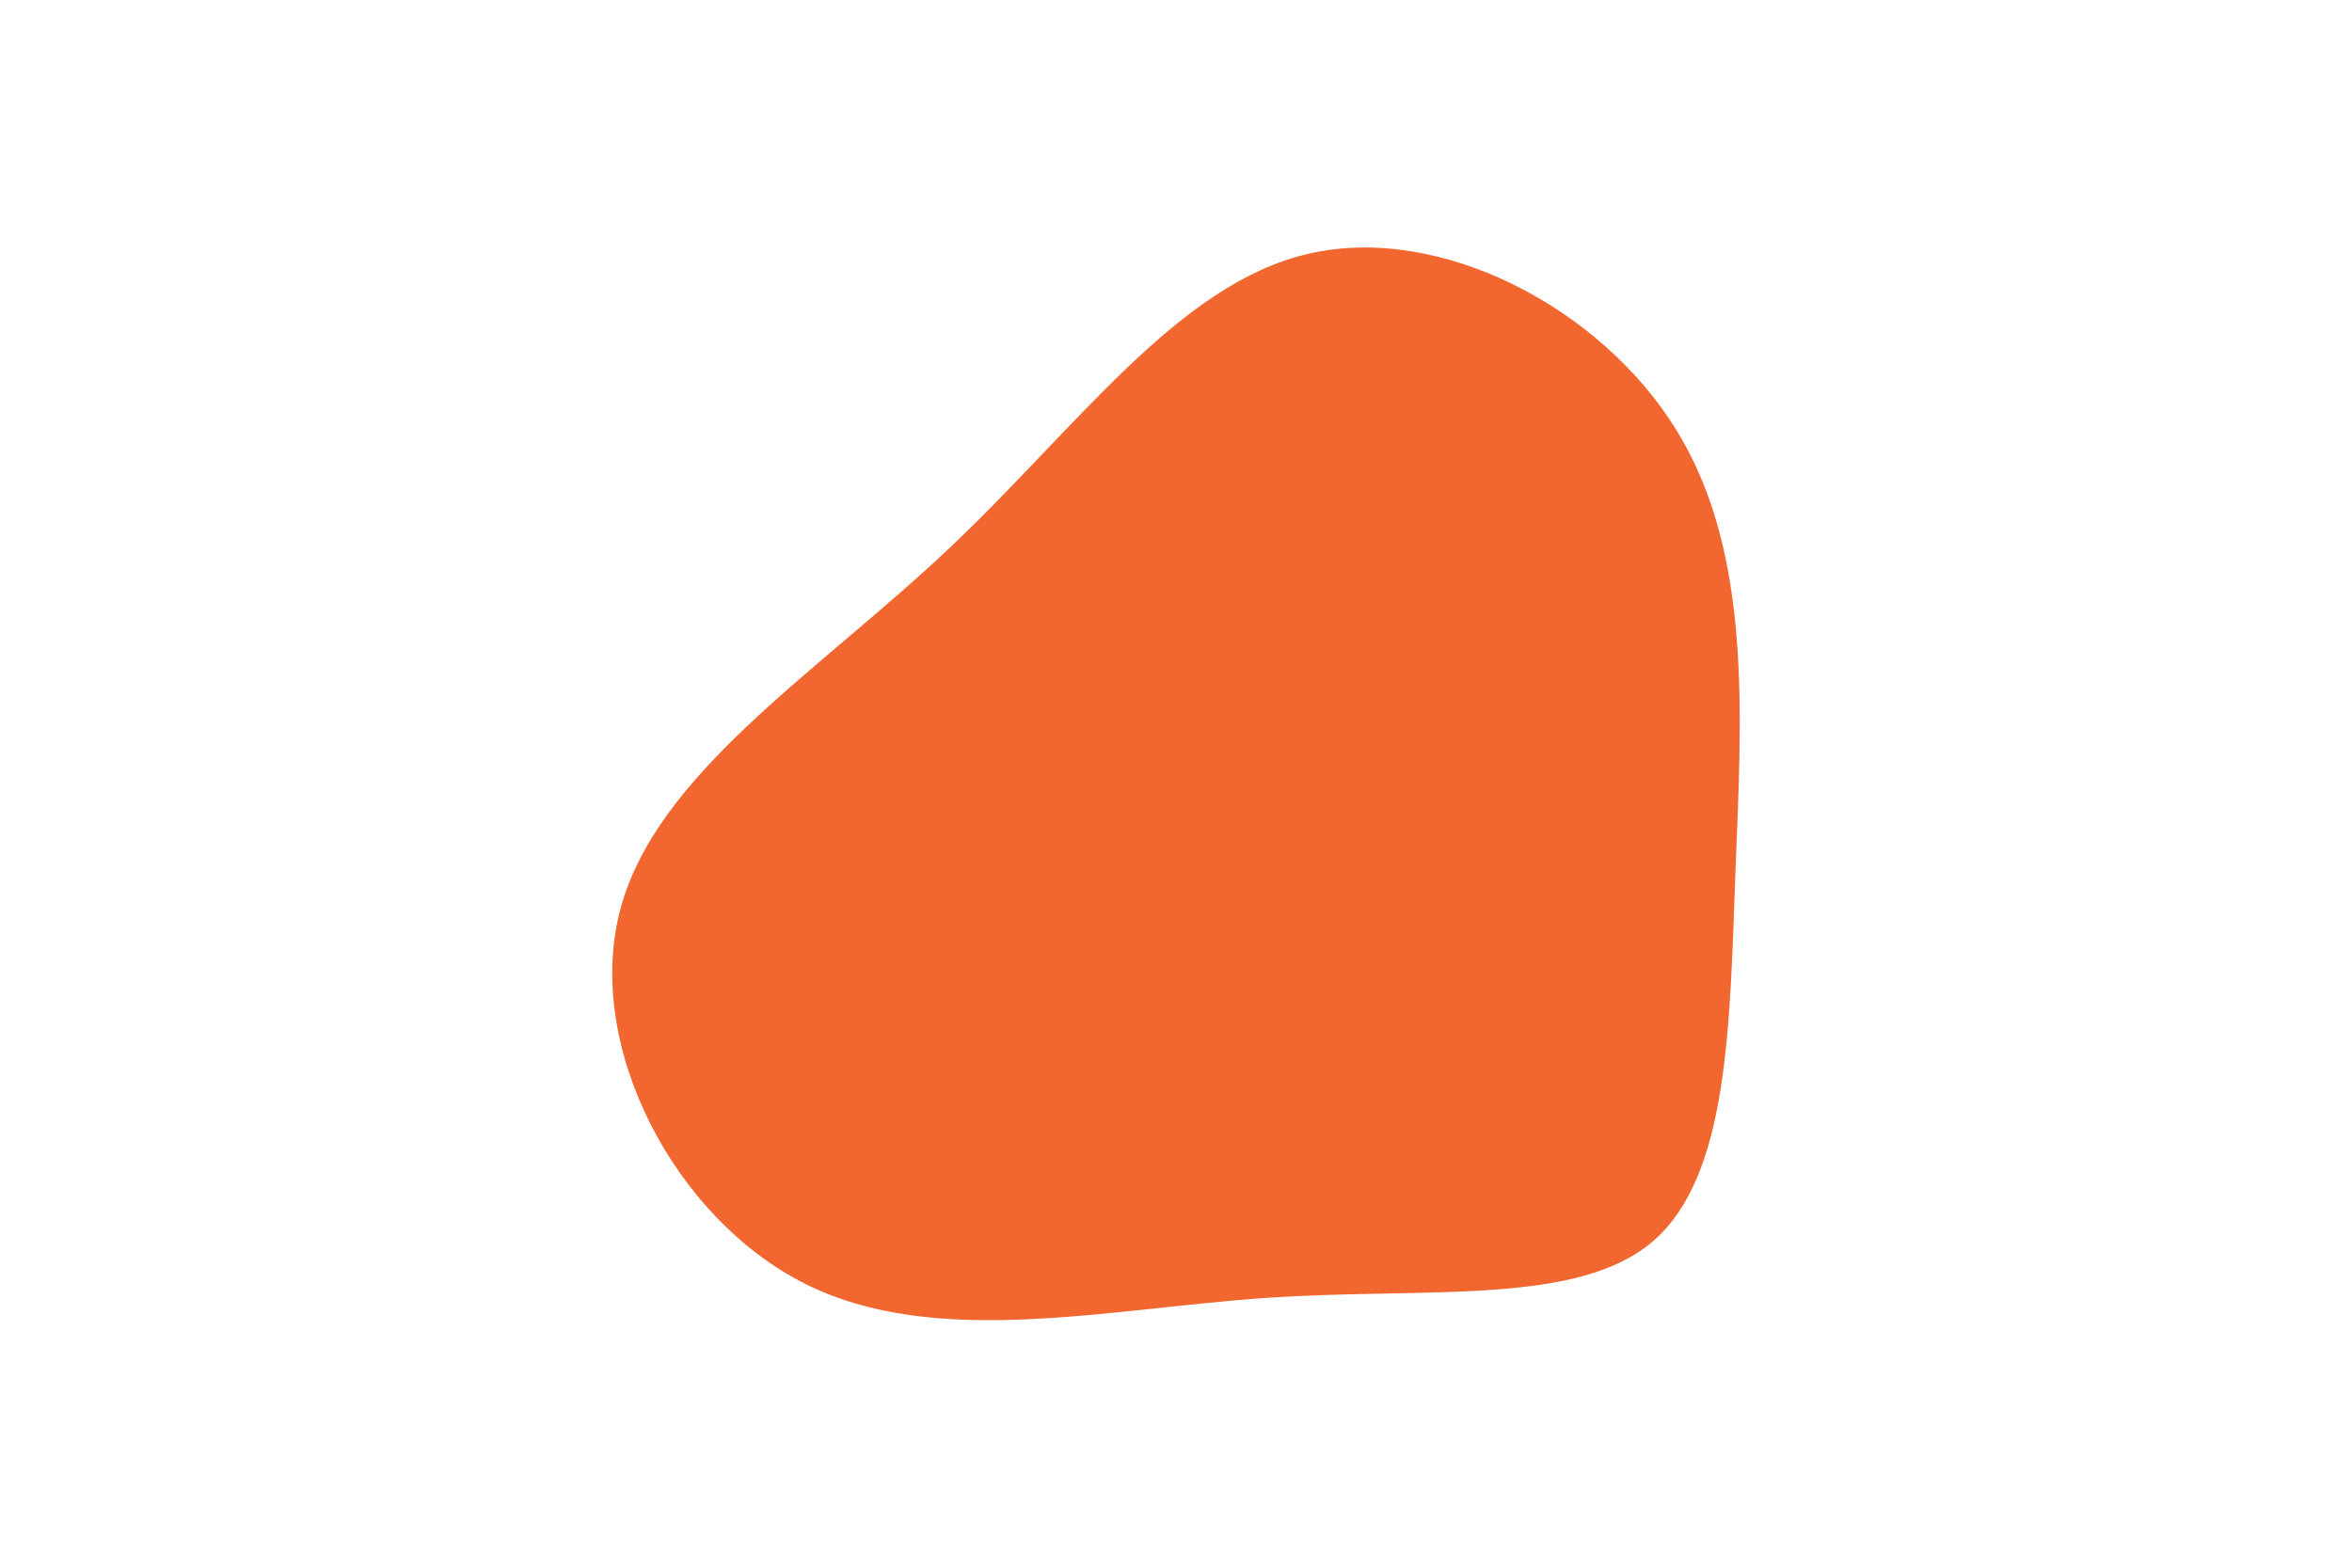 <svg id="visual" viewBox="0 0 900 600" width="900" height="600" xmlns="http://www.w3.org/2000/svg" xmlns:xlink="http://www.w3.org/1999/xlink" version="1.1"><g transform="translate(489.296 335.298)"><path d="M152.3 -170.5C181.2 -123.5 177.1 -61.8 174.8 -2.2C172.6 57.3 172.2 114.6 143.4 139.6C114.6 164.6 57.3 157.3 -4.1 161.4C-65.5 165.5 -131.1 181.1 -181.1 156.1C-231.1 131.1 -265.5 65.5 -252.1 13.4C-238.7 -38.7 -177.3 -77.3 -127.3 -124.3C-77.3 -171.3 -38.7 -226.7 11.5 -238.2C61.8 -249.8 123.5 -217.5 152.3 -170.5" fill="#f26630"></path></g></svg>
